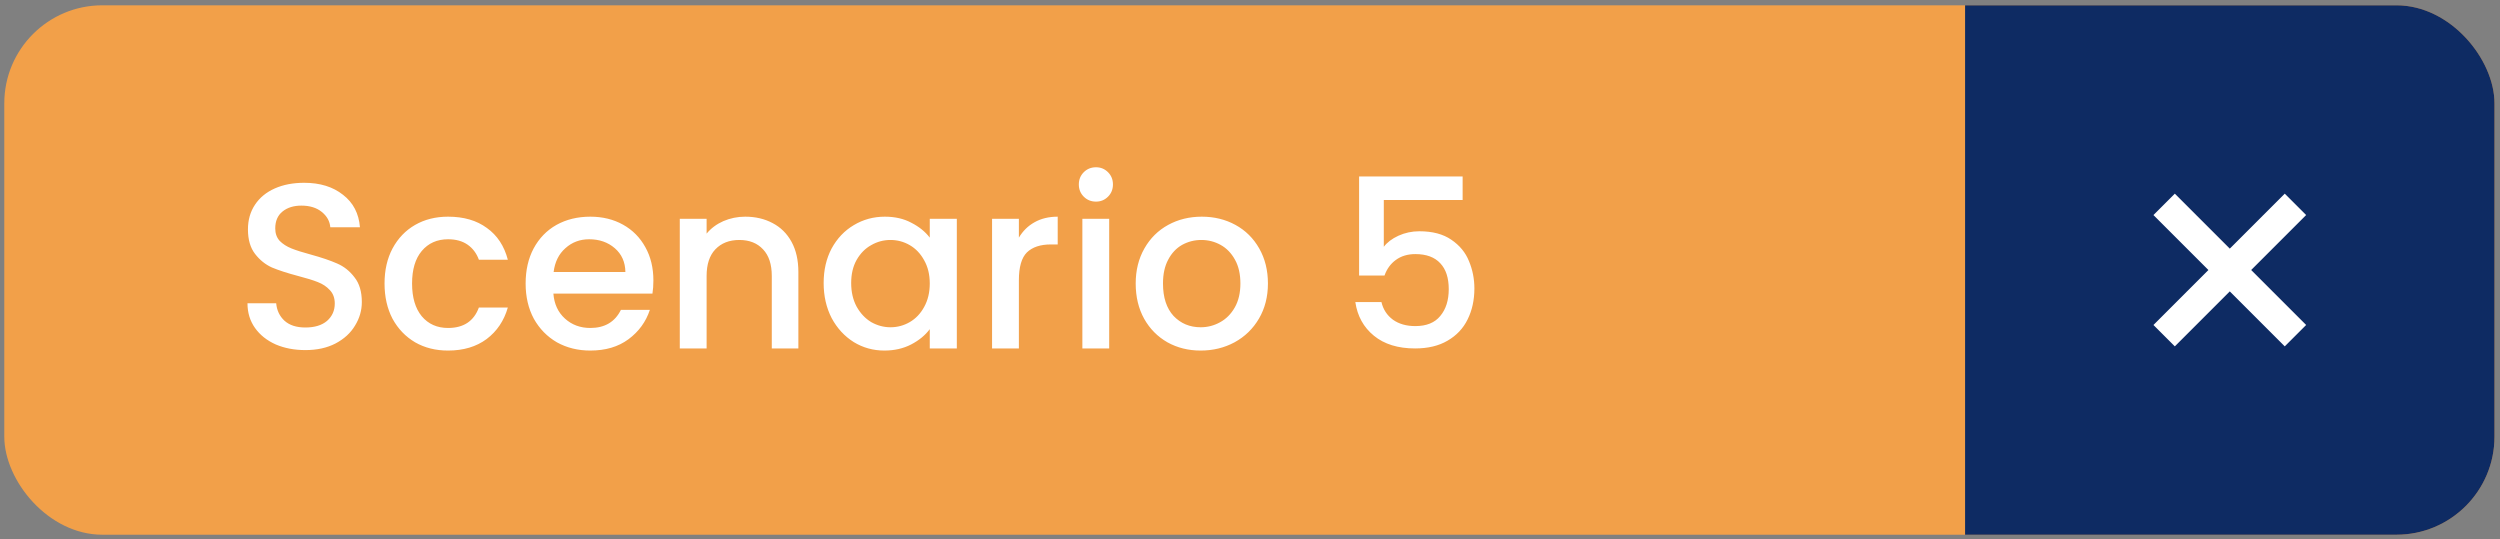 <svg width="255" height="55" viewBox="0 0 255 55" fill="none" xmlns="http://www.w3.org/2000/svg">
    <rect x="0" y="0" width="255" height="55" fill="#808080" stroke="none"/>
    <g clip-path="url(#clip0_1746_858)">
    <rect x="0.438" y="0.541" width="254" height="54" rx="10" fill="#F2A049"/>
    <rect x="200.438" y="0.541" width="54" height="54" fill="#0E2B63"/>
    <g clip-path="url(#clip1_1746_858)">
    <path d="M235.226 21.934L233.045 19.753L227.438 25.36L221.831 19.753L219.65 21.934L225.257 27.541L219.65 33.148L221.831 35.329L227.438 29.722L233.045 35.329L235.226 33.148L229.619 27.541L235.226 21.934Z" fill="white"/>
    </g>
    <path d="M31.147 35.709C30.027 35.709 29.019 35.517 28.123 35.133C27.227 34.733 26.523 34.173 26.011 33.453C25.499 32.733 25.243 31.893 25.243 30.933H28.171C28.235 31.653 28.515 32.245 29.011 32.709C29.523 33.173 30.235 33.405 31.147 33.405C32.091 33.405 32.827 33.181 33.355 32.733C33.883 32.269 34.147 31.677 34.147 30.957C34.147 30.397 33.979 29.941 33.643 29.589C33.323 29.237 32.915 28.965 32.419 28.773C31.939 28.581 31.267 28.373 30.403 28.149C29.315 27.861 28.427 27.573 27.739 27.285C27.067 26.981 26.491 26.517 26.011 25.893C25.531 25.269 25.291 24.437 25.291 23.397C25.291 22.437 25.531 21.597 26.011 20.877C26.491 20.157 27.163 19.605 28.027 19.221C28.891 18.837 29.891 18.645 31.027 18.645C32.643 18.645 33.963 19.053 34.987 19.869C36.027 20.669 36.603 21.773 36.715 23.181H33.691C33.643 22.573 33.355 22.053 32.827 21.621C32.299 21.189 31.603 20.973 30.739 20.973C29.955 20.973 29.315 21.173 28.819 21.573C28.323 21.973 28.075 22.549 28.075 23.301C28.075 23.813 28.227 24.237 28.531 24.573C28.851 24.893 29.251 25.149 29.731 25.341C30.211 25.533 30.867 25.741 31.699 25.965C32.803 26.269 33.699 26.573 34.387 26.877C35.091 27.181 35.683 27.653 36.163 28.293C36.659 28.917 36.907 29.757 36.907 30.813C36.907 31.661 36.675 32.461 36.211 33.213C35.763 33.965 35.099 34.573 34.219 35.037C33.355 35.485 32.331 35.709 31.147 35.709ZM39.223 28.917C39.223 27.557 39.495 26.365 40.039 25.341C40.599 24.301 41.367 23.501 42.343 22.941C43.319 22.381 44.439 22.101 45.703 22.101C47.303 22.101 48.623 22.485 49.663 23.253C50.719 24.005 51.431 25.085 51.799 26.493H48.847C48.607 25.837 48.223 25.325 47.695 24.957C47.167 24.589 46.503 24.405 45.703 24.405C44.583 24.405 43.687 24.805 43.015 25.605C42.359 26.389 42.031 27.493 42.031 28.917C42.031 30.341 42.359 31.453 43.015 32.253C43.687 33.053 44.583 33.453 45.703 33.453C47.287 33.453 48.335 32.757 48.847 31.365H51.799C51.415 32.709 50.695 33.781 49.639 34.581C48.583 35.365 47.271 35.757 45.703 35.757C44.439 35.757 43.319 35.477 42.343 34.917C41.367 34.341 40.599 33.541 40.039 32.517C39.495 31.477 39.223 30.277 39.223 28.917ZM66.646 28.605C66.646 29.101 66.614 29.549 66.55 29.949H56.446C56.526 31.005 56.918 31.853 57.622 32.493C58.326 33.133 59.19 33.453 60.214 33.453C61.686 33.453 62.726 32.837 63.334 31.605H66.286C65.886 32.821 65.158 33.821 64.102 34.605C63.062 35.373 61.766 35.757 60.214 35.757C58.95 35.757 57.814 35.477 56.806 34.917C55.814 34.341 55.03 33.541 54.454 32.517C53.894 31.477 53.614 30.277 53.614 28.917C53.614 27.557 53.886 26.365 54.43 25.341C54.99 24.301 55.766 23.501 56.758 22.941C57.766 22.381 58.918 22.101 60.214 22.101C61.462 22.101 62.574 22.373 63.55 22.917C64.526 23.461 65.286 24.229 65.83 25.221C66.374 26.197 66.646 27.325 66.646 28.605ZM63.79 27.741C63.774 26.733 63.414 25.925 62.71 25.317C62.006 24.709 61.134 24.405 60.094 24.405C59.15 24.405 58.342 24.709 57.67 25.317C56.998 25.909 56.598 26.717 56.47 27.741H63.79ZM76.01 22.101C77.05 22.101 77.978 22.317 78.794 22.749C79.626 23.181 80.274 23.821 80.738 24.669C81.202 25.517 81.434 26.541 81.434 27.741V35.541H78.722V28.149C78.722 26.965 78.426 26.061 77.834 25.437C77.242 24.797 76.434 24.477 75.41 24.477C74.386 24.477 73.57 24.797 72.962 25.437C72.37 26.061 72.074 26.965 72.074 28.149V35.541H69.338V22.317H72.074V23.829C72.522 23.285 73.09 22.861 73.778 22.557C74.482 22.253 75.226 22.101 76.01 22.101ZM84.012 28.869C84.012 27.541 84.284 26.365 84.828 25.341C85.388 24.317 86.14 23.525 87.084 22.965C88.044 22.389 89.1 22.101 90.252 22.101C91.292 22.101 92.196 22.309 92.964 22.725C93.748 23.125 94.372 23.629 94.836 24.237V22.317H97.596V35.541H94.836V33.573C94.372 34.197 93.74 34.717 92.94 35.133C92.14 35.549 91.228 35.757 90.204 35.757C89.068 35.757 88.028 35.469 87.084 34.893C86.14 34.301 85.388 33.485 84.828 32.445C84.284 31.389 84.012 30.197 84.012 28.869ZM94.836 28.917C94.836 28.005 94.644 27.213 94.26 26.541C93.892 25.869 93.404 25.357 92.796 25.005C92.188 24.653 91.532 24.477 90.828 24.477C90.124 24.477 89.468 24.653 88.86 25.005C88.252 25.341 87.756 25.845 87.372 26.517C87.004 27.173 86.82 27.957 86.82 28.869C86.82 29.781 87.004 30.581 87.372 31.269C87.756 31.957 88.252 32.485 88.86 32.853C89.484 33.205 90.14 33.381 90.828 33.381C91.532 33.381 92.188 33.205 92.796 32.853C93.404 32.501 93.892 31.989 94.26 31.317C94.644 30.629 94.836 29.829 94.836 28.917ZM103.926 24.237C104.326 23.565 104.854 23.045 105.51 22.677C106.182 22.293 106.974 22.101 107.886 22.101V24.933H107.19C106.118 24.933 105.302 25.205 104.742 25.749C104.198 26.293 103.926 27.237 103.926 28.581V35.541H101.19V22.317H103.926V24.237ZM111.793 20.565C111.297 20.565 110.881 20.397 110.545 20.061C110.209 19.725 110.041 19.309 110.041 18.813C110.041 18.317 110.209 17.901 110.545 17.565C110.881 17.229 111.297 17.061 111.793 17.061C112.273 17.061 112.681 17.229 113.017 17.565C113.353 17.901 113.521 18.317 113.521 18.813C113.521 19.309 113.353 19.725 113.017 20.061C112.681 20.397 112.273 20.565 111.793 20.565ZM113.137 22.317V35.541H110.401V22.317H113.137ZM122.465 35.757C121.217 35.757 120.089 35.477 119.081 34.917C118.073 34.341 117.281 33.541 116.705 32.517C116.129 31.477 115.841 30.277 115.841 28.917C115.841 27.573 116.137 26.381 116.729 25.341C117.321 24.301 118.129 23.501 119.153 22.941C120.177 22.381 121.321 22.101 122.585 22.101C123.849 22.101 124.993 22.381 126.017 22.941C127.041 23.501 127.849 24.301 128.441 25.341C129.033 26.381 129.329 27.573 129.329 28.917C129.329 30.261 129.025 31.453 128.417 32.493C127.809 33.533 126.977 34.341 125.921 34.917C124.881 35.477 123.729 35.757 122.465 35.757ZM122.465 33.381C123.169 33.381 123.825 33.213 124.433 32.877C125.057 32.541 125.561 32.037 125.945 31.365C126.329 30.693 126.521 29.877 126.521 28.917C126.521 27.957 126.337 27.149 125.969 26.493C125.601 25.821 125.113 25.317 124.505 24.981C123.897 24.645 123.241 24.477 122.537 24.477C121.833 24.477 121.177 24.645 120.569 24.981C119.977 25.317 119.505 25.821 119.153 26.493C118.801 27.149 118.625 27.957 118.625 28.917C118.625 30.341 118.985 31.445 119.705 32.229C120.441 32.997 121.361 33.381 122.465 33.381ZM149.188 20.397H141.148V25.173C141.484 24.725 141.98 24.349 142.636 24.045C143.308 23.741 144.02 23.589 144.772 23.589C146.116 23.589 147.204 23.877 148.036 24.453C148.884 25.029 149.484 25.757 149.836 26.637C150.204 27.517 150.388 28.445 150.388 29.421C150.388 30.605 150.156 31.661 149.692 32.589C149.244 33.501 148.564 34.221 147.652 34.749C146.756 35.277 145.652 35.541 144.34 35.541C142.596 35.541 141.196 35.109 140.14 34.245C139.084 33.381 138.452 32.237 138.244 30.813H140.908C141.084 31.565 141.476 32.165 142.084 32.613C142.692 33.045 143.452 33.261 144.364 33.261C145.5 33.261 146.348 32.917 146.908 32.229C147.484 31.541 147.772 30.629 147.772 29.493C147.772 28.341 147.484 27.461 146.908 26.853C146.332 26.229 145.484 25.917 144.364 25.917C143.58 25.917 142.916 26.117 142.372 26.517C141.844 26.901 141.46 27.429 141.22 28.101H138.628V17.997H149.188V20.397Z" fill="white"/>
    </g>
    <defs>
    <clipPath id="clip0_1746_858">
    <rect x="0.438" y="0.541" width="254" height="54" rx="10" fill="white"/>
    </clipPath>
    <clipPath id="clip1_1746_858">
    <rect width="15.576" height="15.576" fill="white" transform="translate(219.649 19.753)"/>
    </clipPath>
    </defs>
    </svg>
    